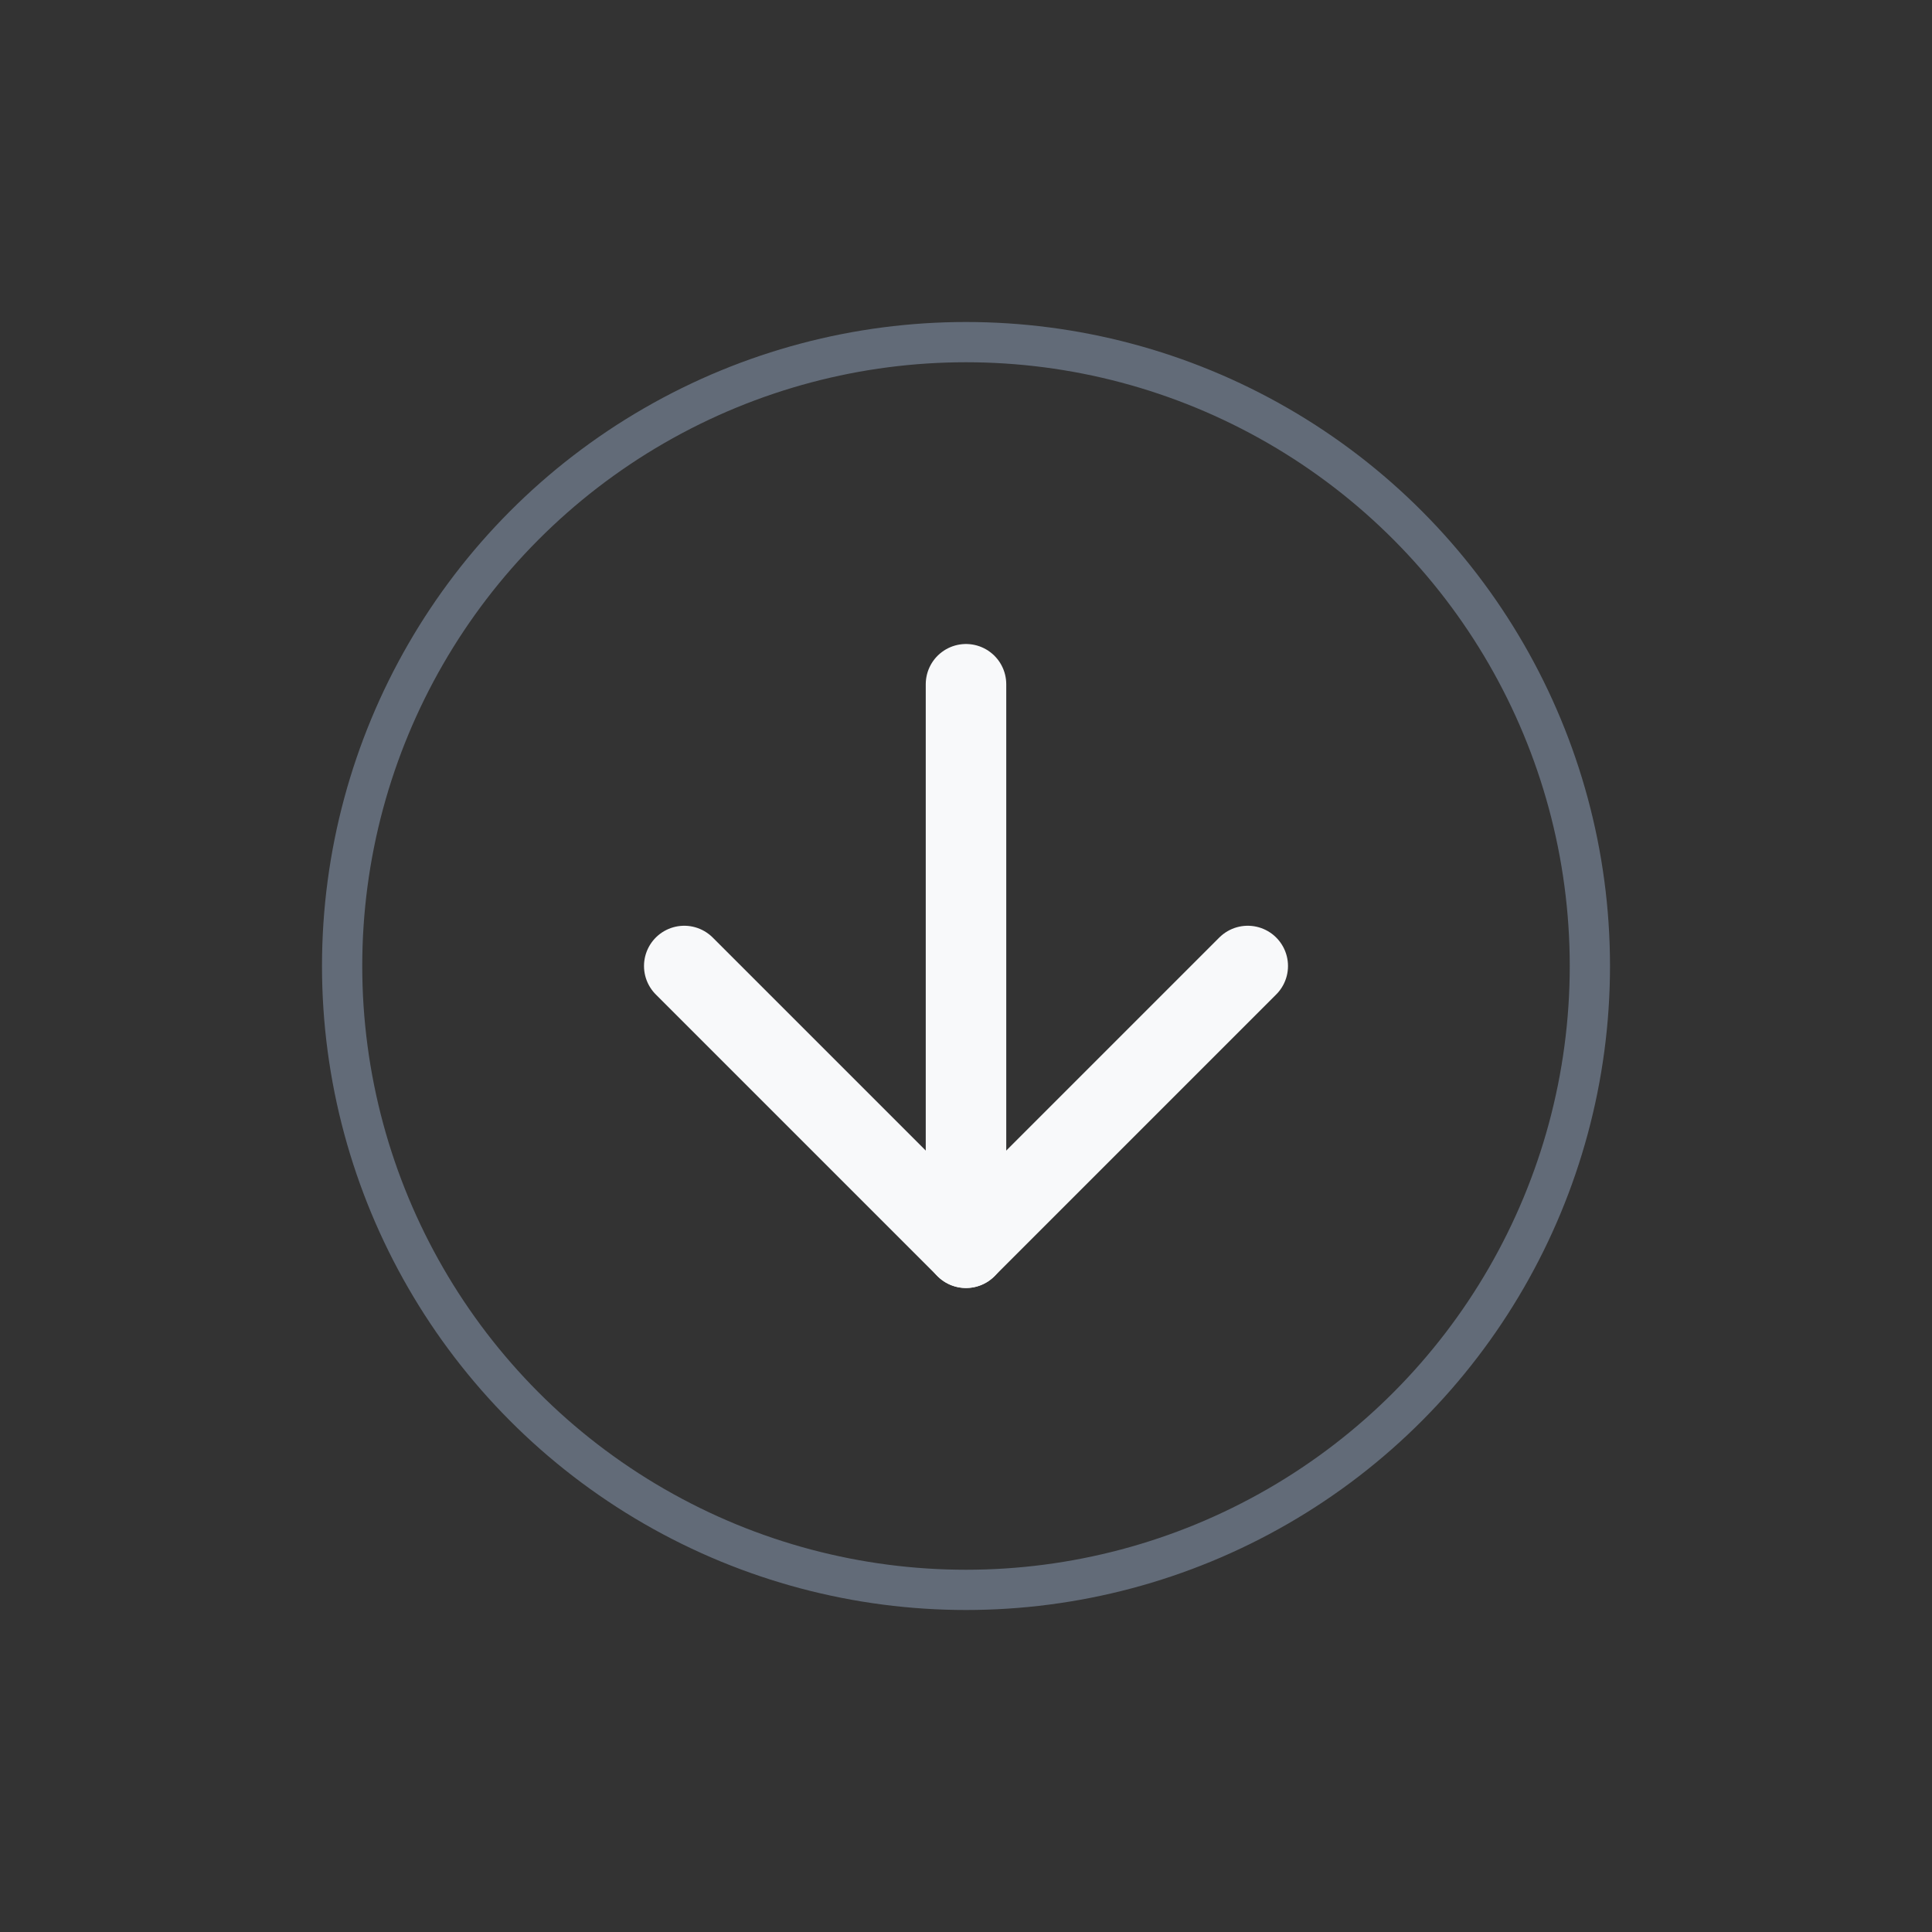 <svg width="48" height="48" viewBox="0 0 48 48" fill="none" xmlns="http://www.w3.org/2000/svg">
<rect x="0" y="0" width="48" height="48" fill="#333333" stroke="none"/>
<circle cx="24" cy="24" r="15.5" stroke="#626B78"/>
<path d="M24 17V31" stroke="#F8F9FA" stroke-width="2" stroke-linecap="round" stroke-linejoin="round"/>
<path d="M31 24L24 31L17 24" stroke="#F8F9FA" stroke-width="2" stroke-linecap="round" stroke-linejoin="round"/>
</svg>

